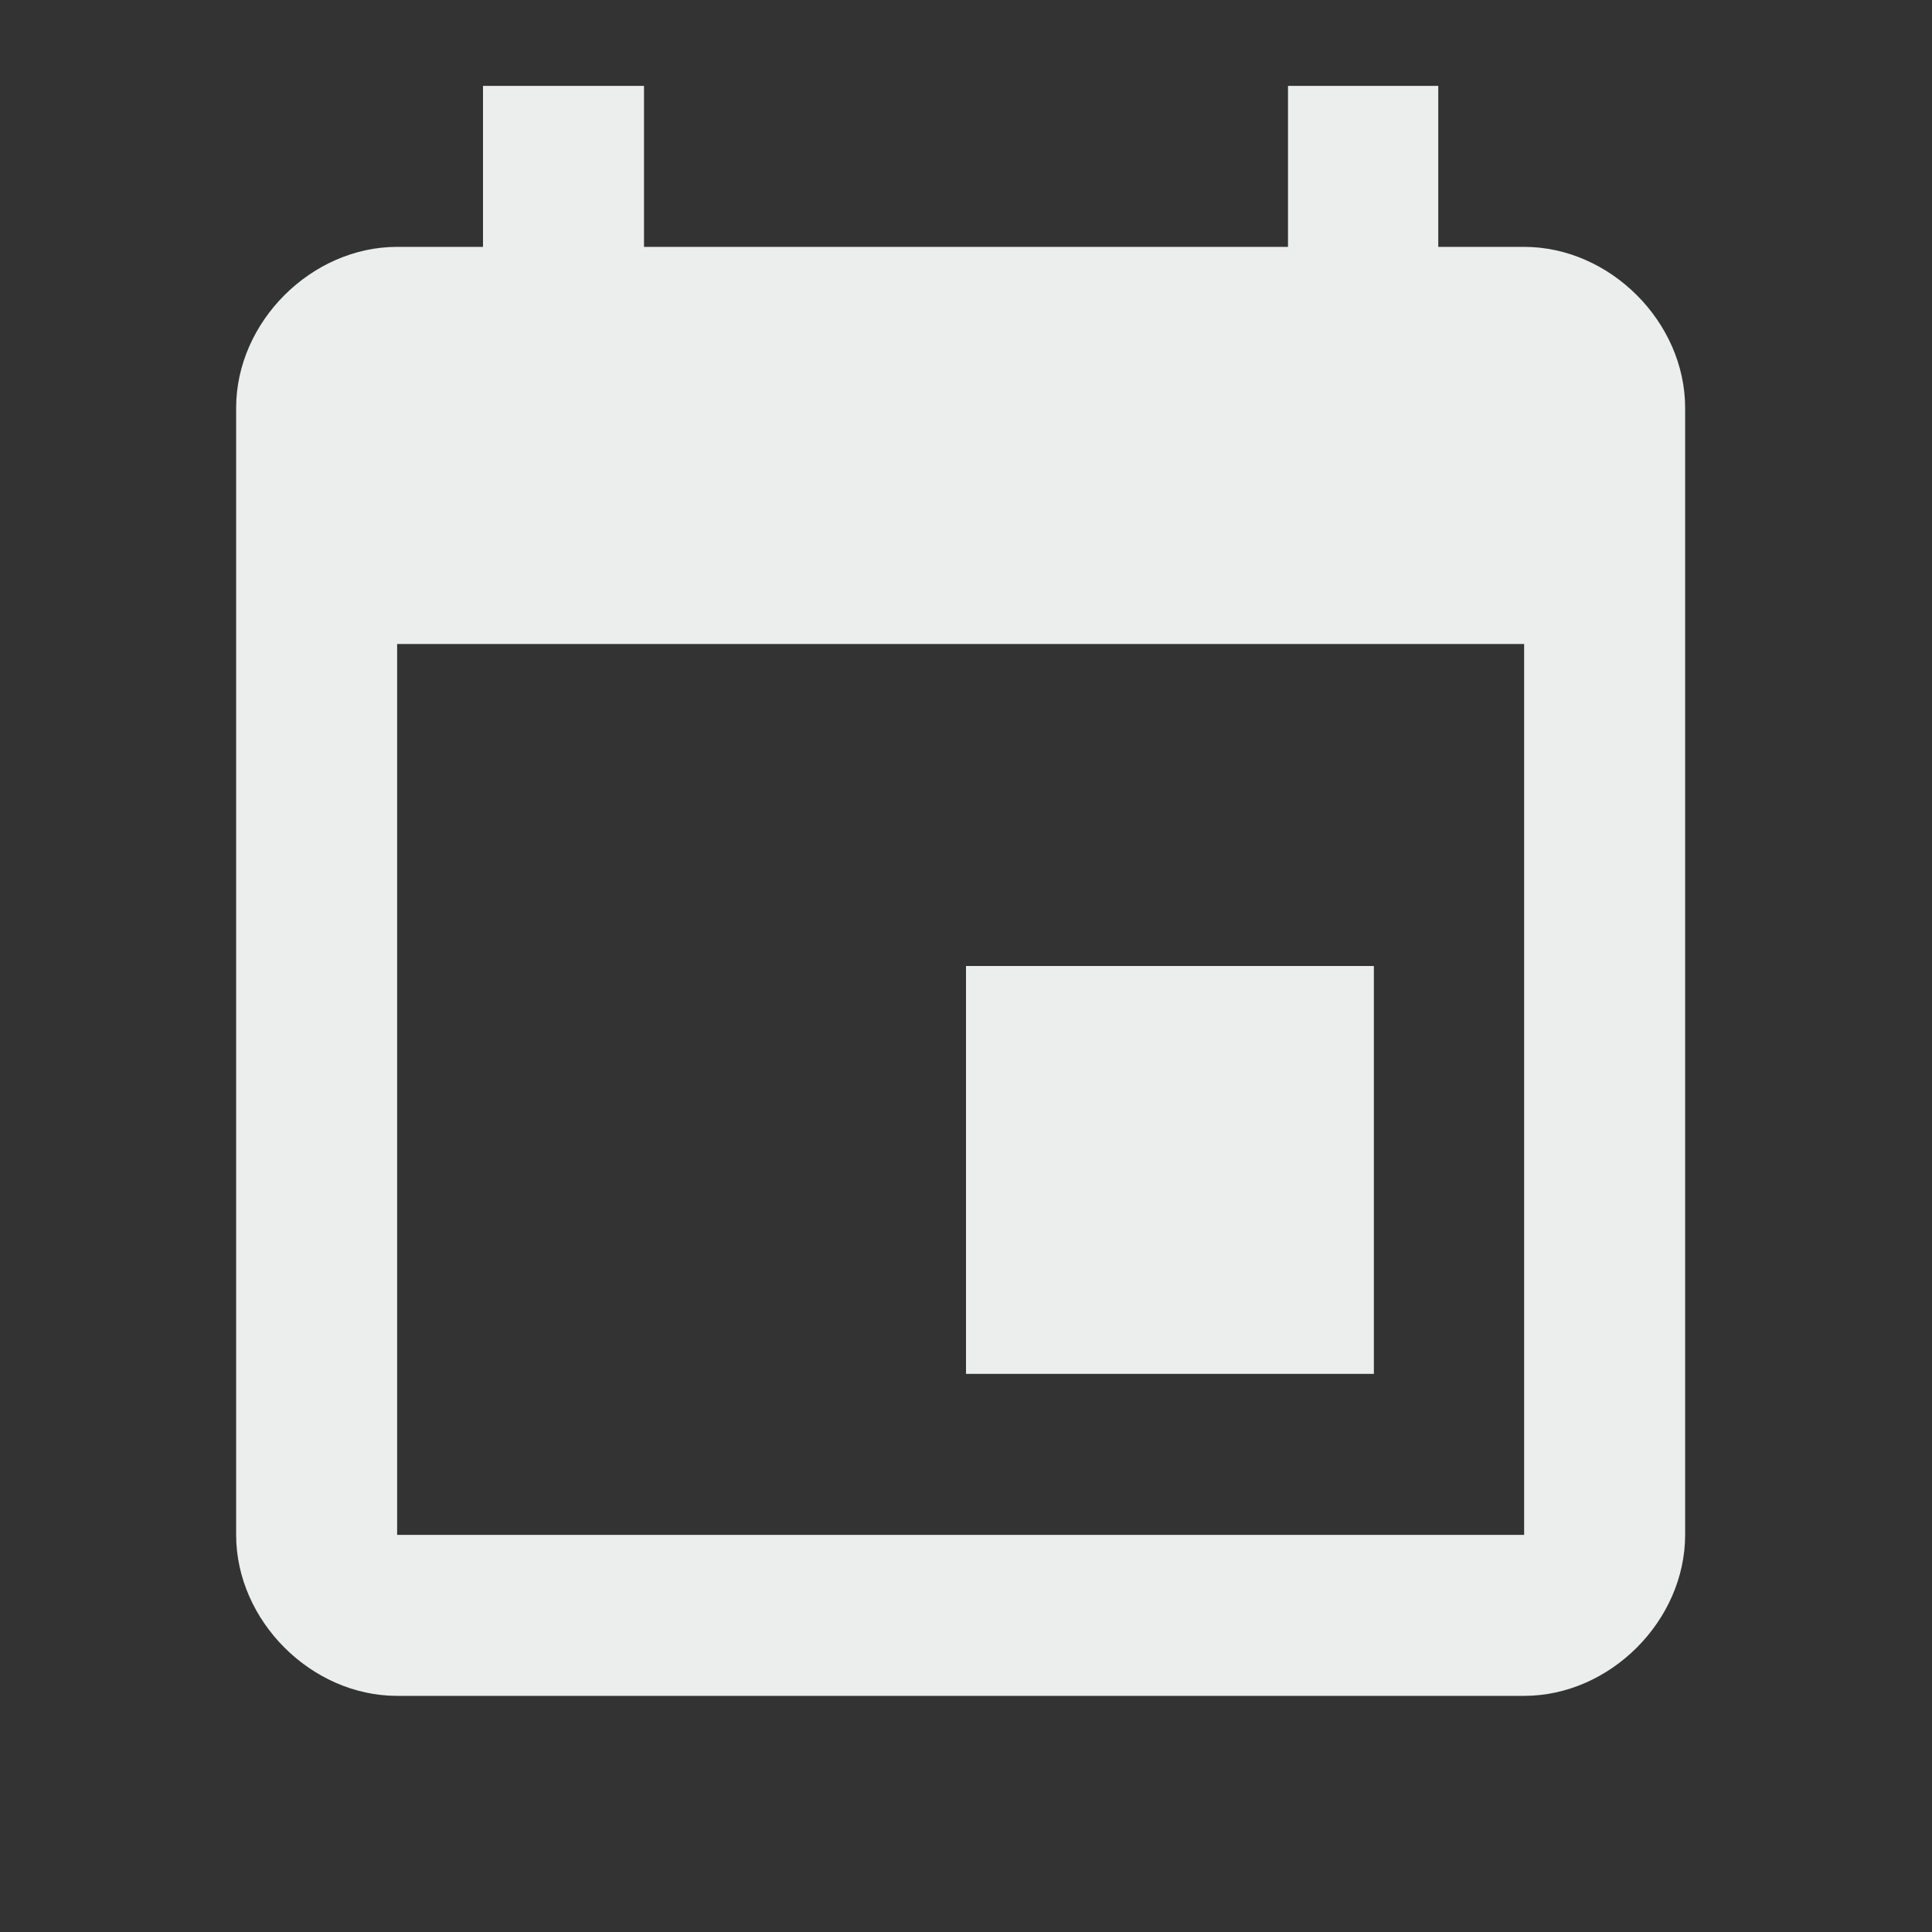 <?xml version="1.0" encoding="utf-8"?>
<!-- Generator: Adobe Illustrator 18.0.0, SVG Export Plug-In . SVG Version: 6.00 Build 0)  -->
<!DOCTYPE svg PUBLIC "-//W3C//DTD SVG 1.1//EN" "http://www.w3.org/Graphics/SVG/1.1/DTD/svg11.dtd">
<svg version="1.1" id="Layer_1" xmlns="http://www.w3.org/2000/svg" xmlns:xlink="http://www.w3.org/1999/xlink" x="0px" y="0px"
	 viewBox="0 0 18 18" enable-background="new 0 0 18 18" xml:space="preserve">
<rect x="0" y="0" width="18" height="18" fill="#333333" stroke="none"/>
<path fill="#ECEDED" d="M12.7,9H9v3.8h3.8V9z M12,0.8v1.5H6V0.8H4.5v1.5H3.7c-0.8,0-1.5,0.7-1.5,1.5l0,10.5c0,0.8,0.7,1.5,1.5,1.5
	h10.5c0.8,0,1.5-0.7,1.5-1.5V3.8c0-0.8-0.7-1.5-1.5-1.5h-0.8V0.8H12z M14.2,14.3H3.7V6h10.5V14.3z"/>
<path fill="none" d="M0,0h18v18H0V0z"/>
</svg>
